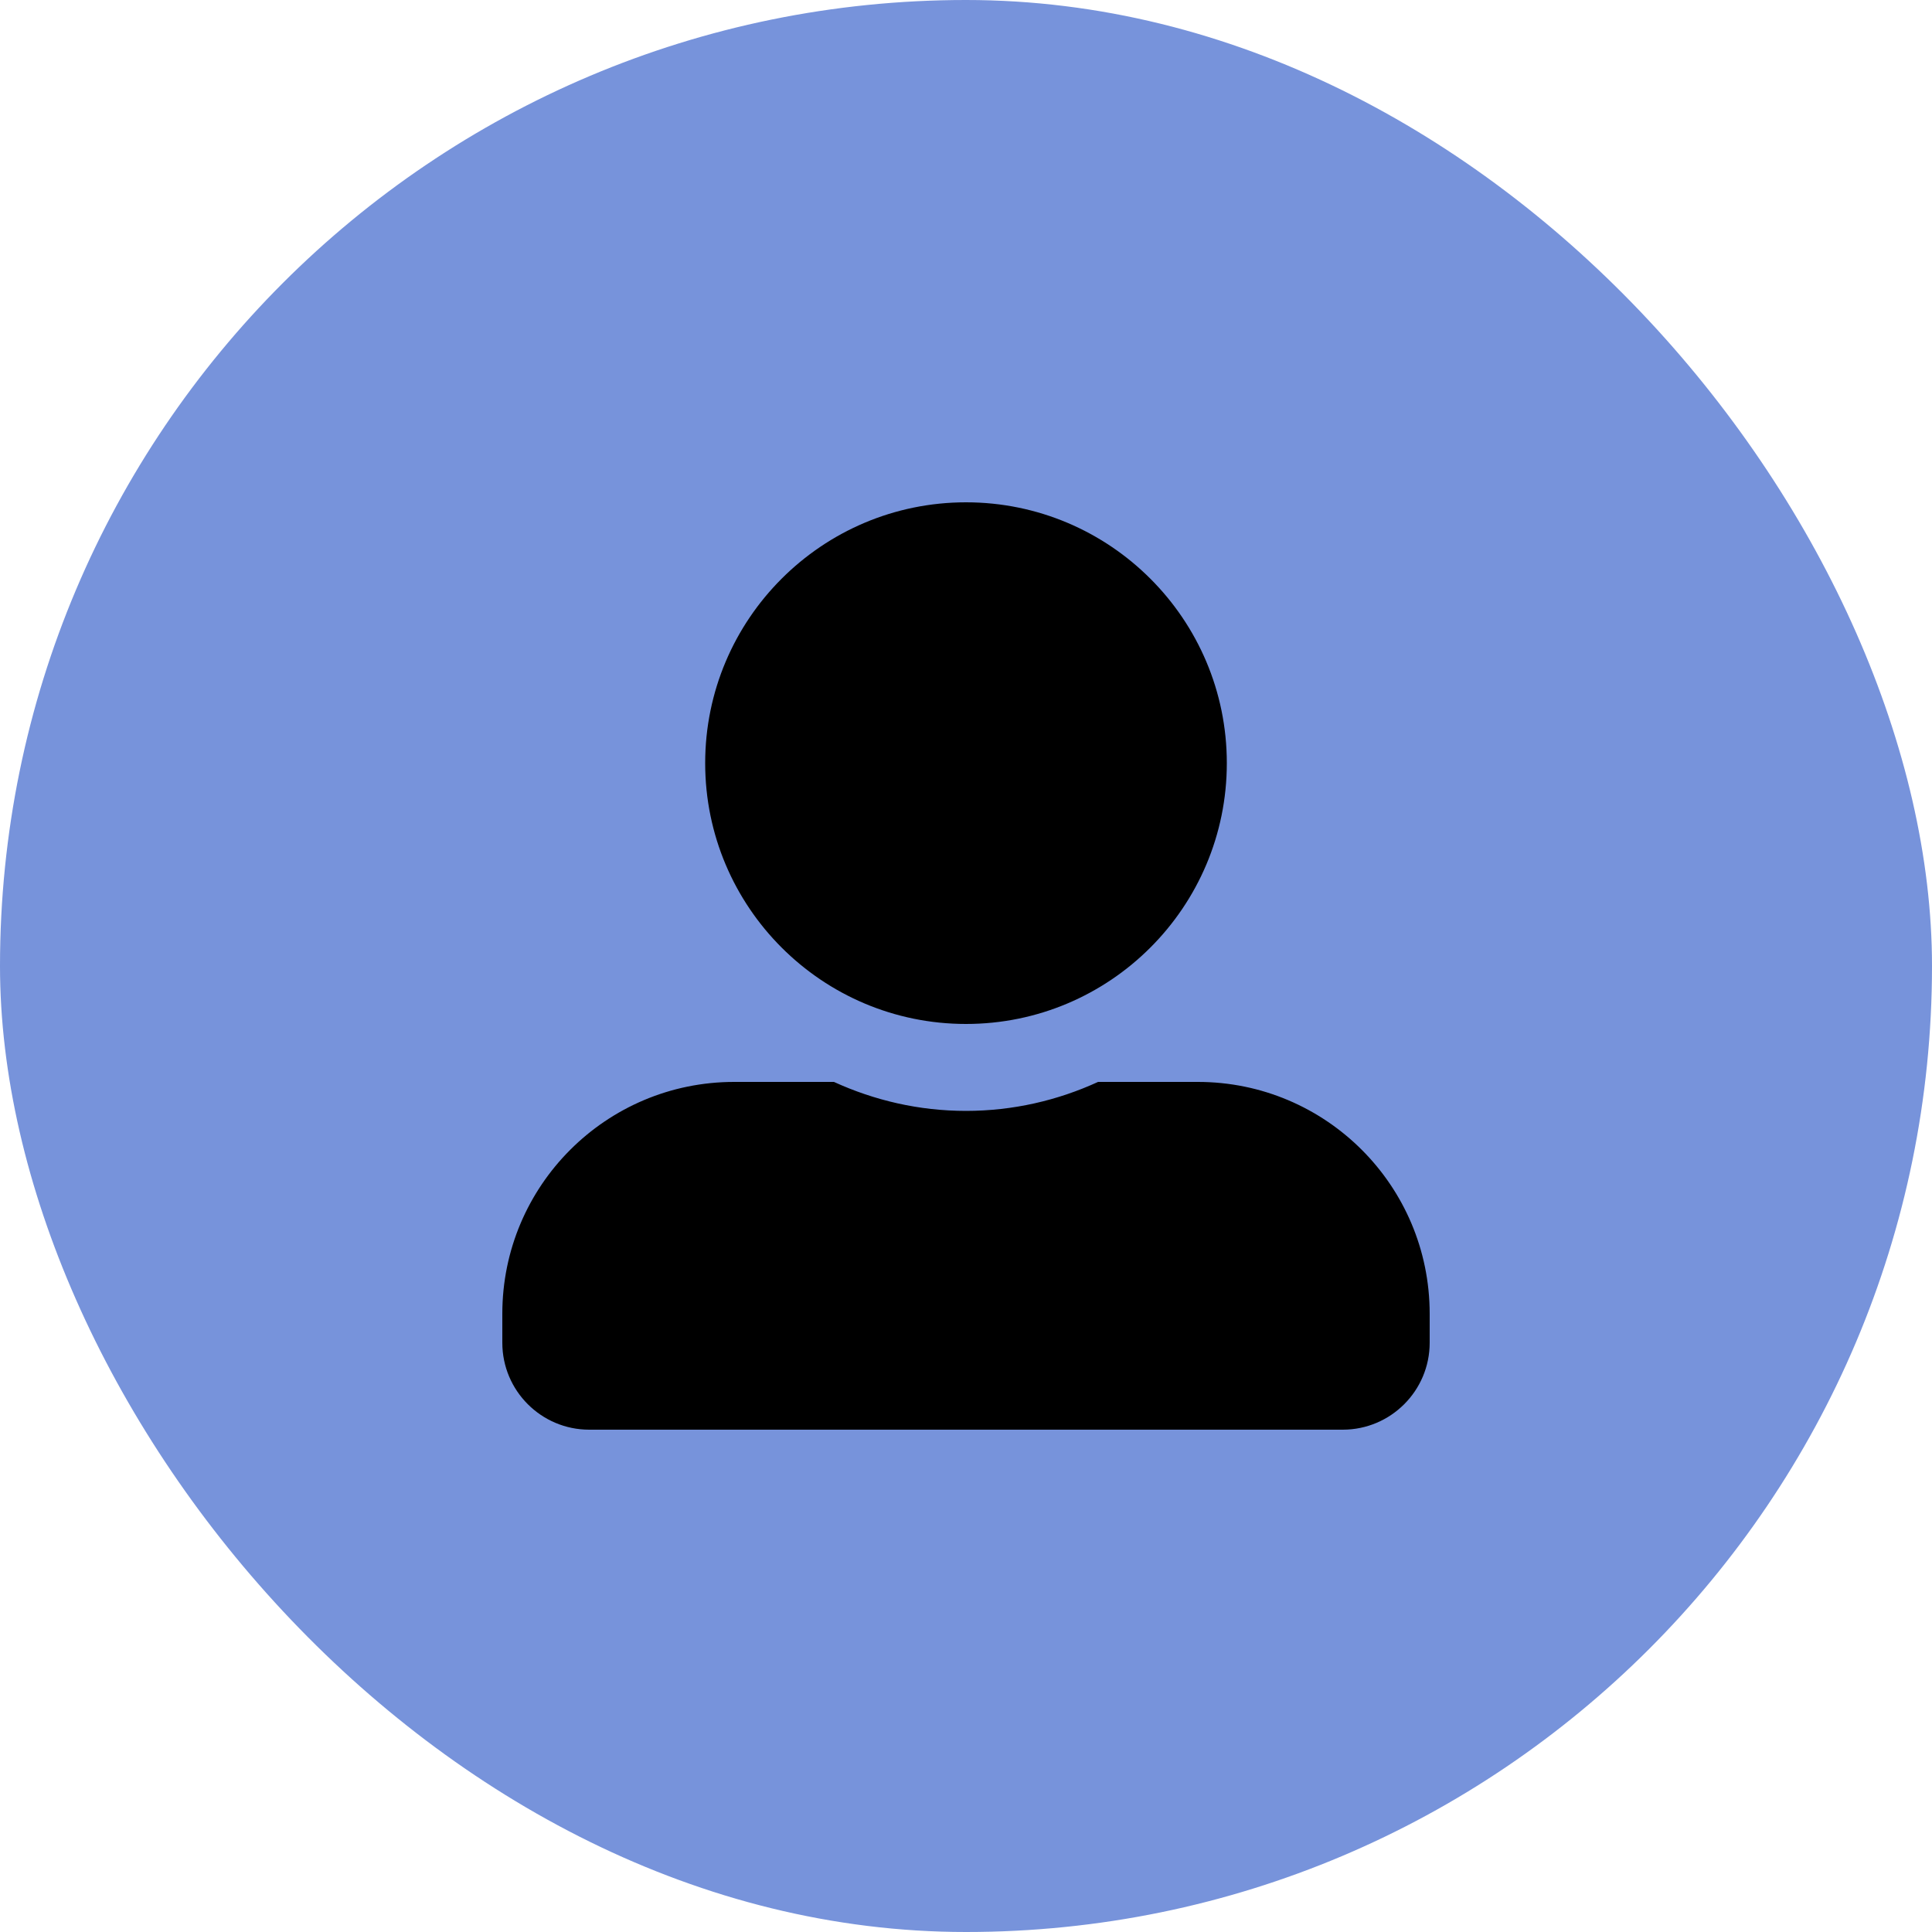 <svg width="25" height="25" viewBox="0 0 25 25" fill="none" xmlns="http://www.w3.org/2000/svg">
<rect width="25" height="25" rx="12.5" fill="#7793DB"/>
<g clip-path="url(#clip0_5_344)">
<path d="M12.5 13.25C14.363 13.25 15.875 11.738 15.875 9.875C15.875 8.012 14.363 6.5 12.5 6.5C10.637 6.5 9.125 8.012 9.125 9.875C9.125 11.738 10.637 13.25 12.5 13.25ZM15.5 14H14.209C13.688 14.239 13.109 14.375 12.5 14.375C11.891 14.375 11.314 14.239 10.791 14H9.5C7.843 14 6.5 15.343 6.5 17V17.375C6.5 17.996 7.004 18.5 7.625 18.5H17.375C17.996 18.5 18.5 17.996 18.5 17.375V17C18.5 15.343 17.157 14 15.5 14Z" fill="black"/>
</g>
<defs>
<clipPath id="clip0_5_344">
<rect width="12" height="12" fill="white" transform="translate(6.5 6.5)"/>
</clipPath>
</defs>
</svg>
